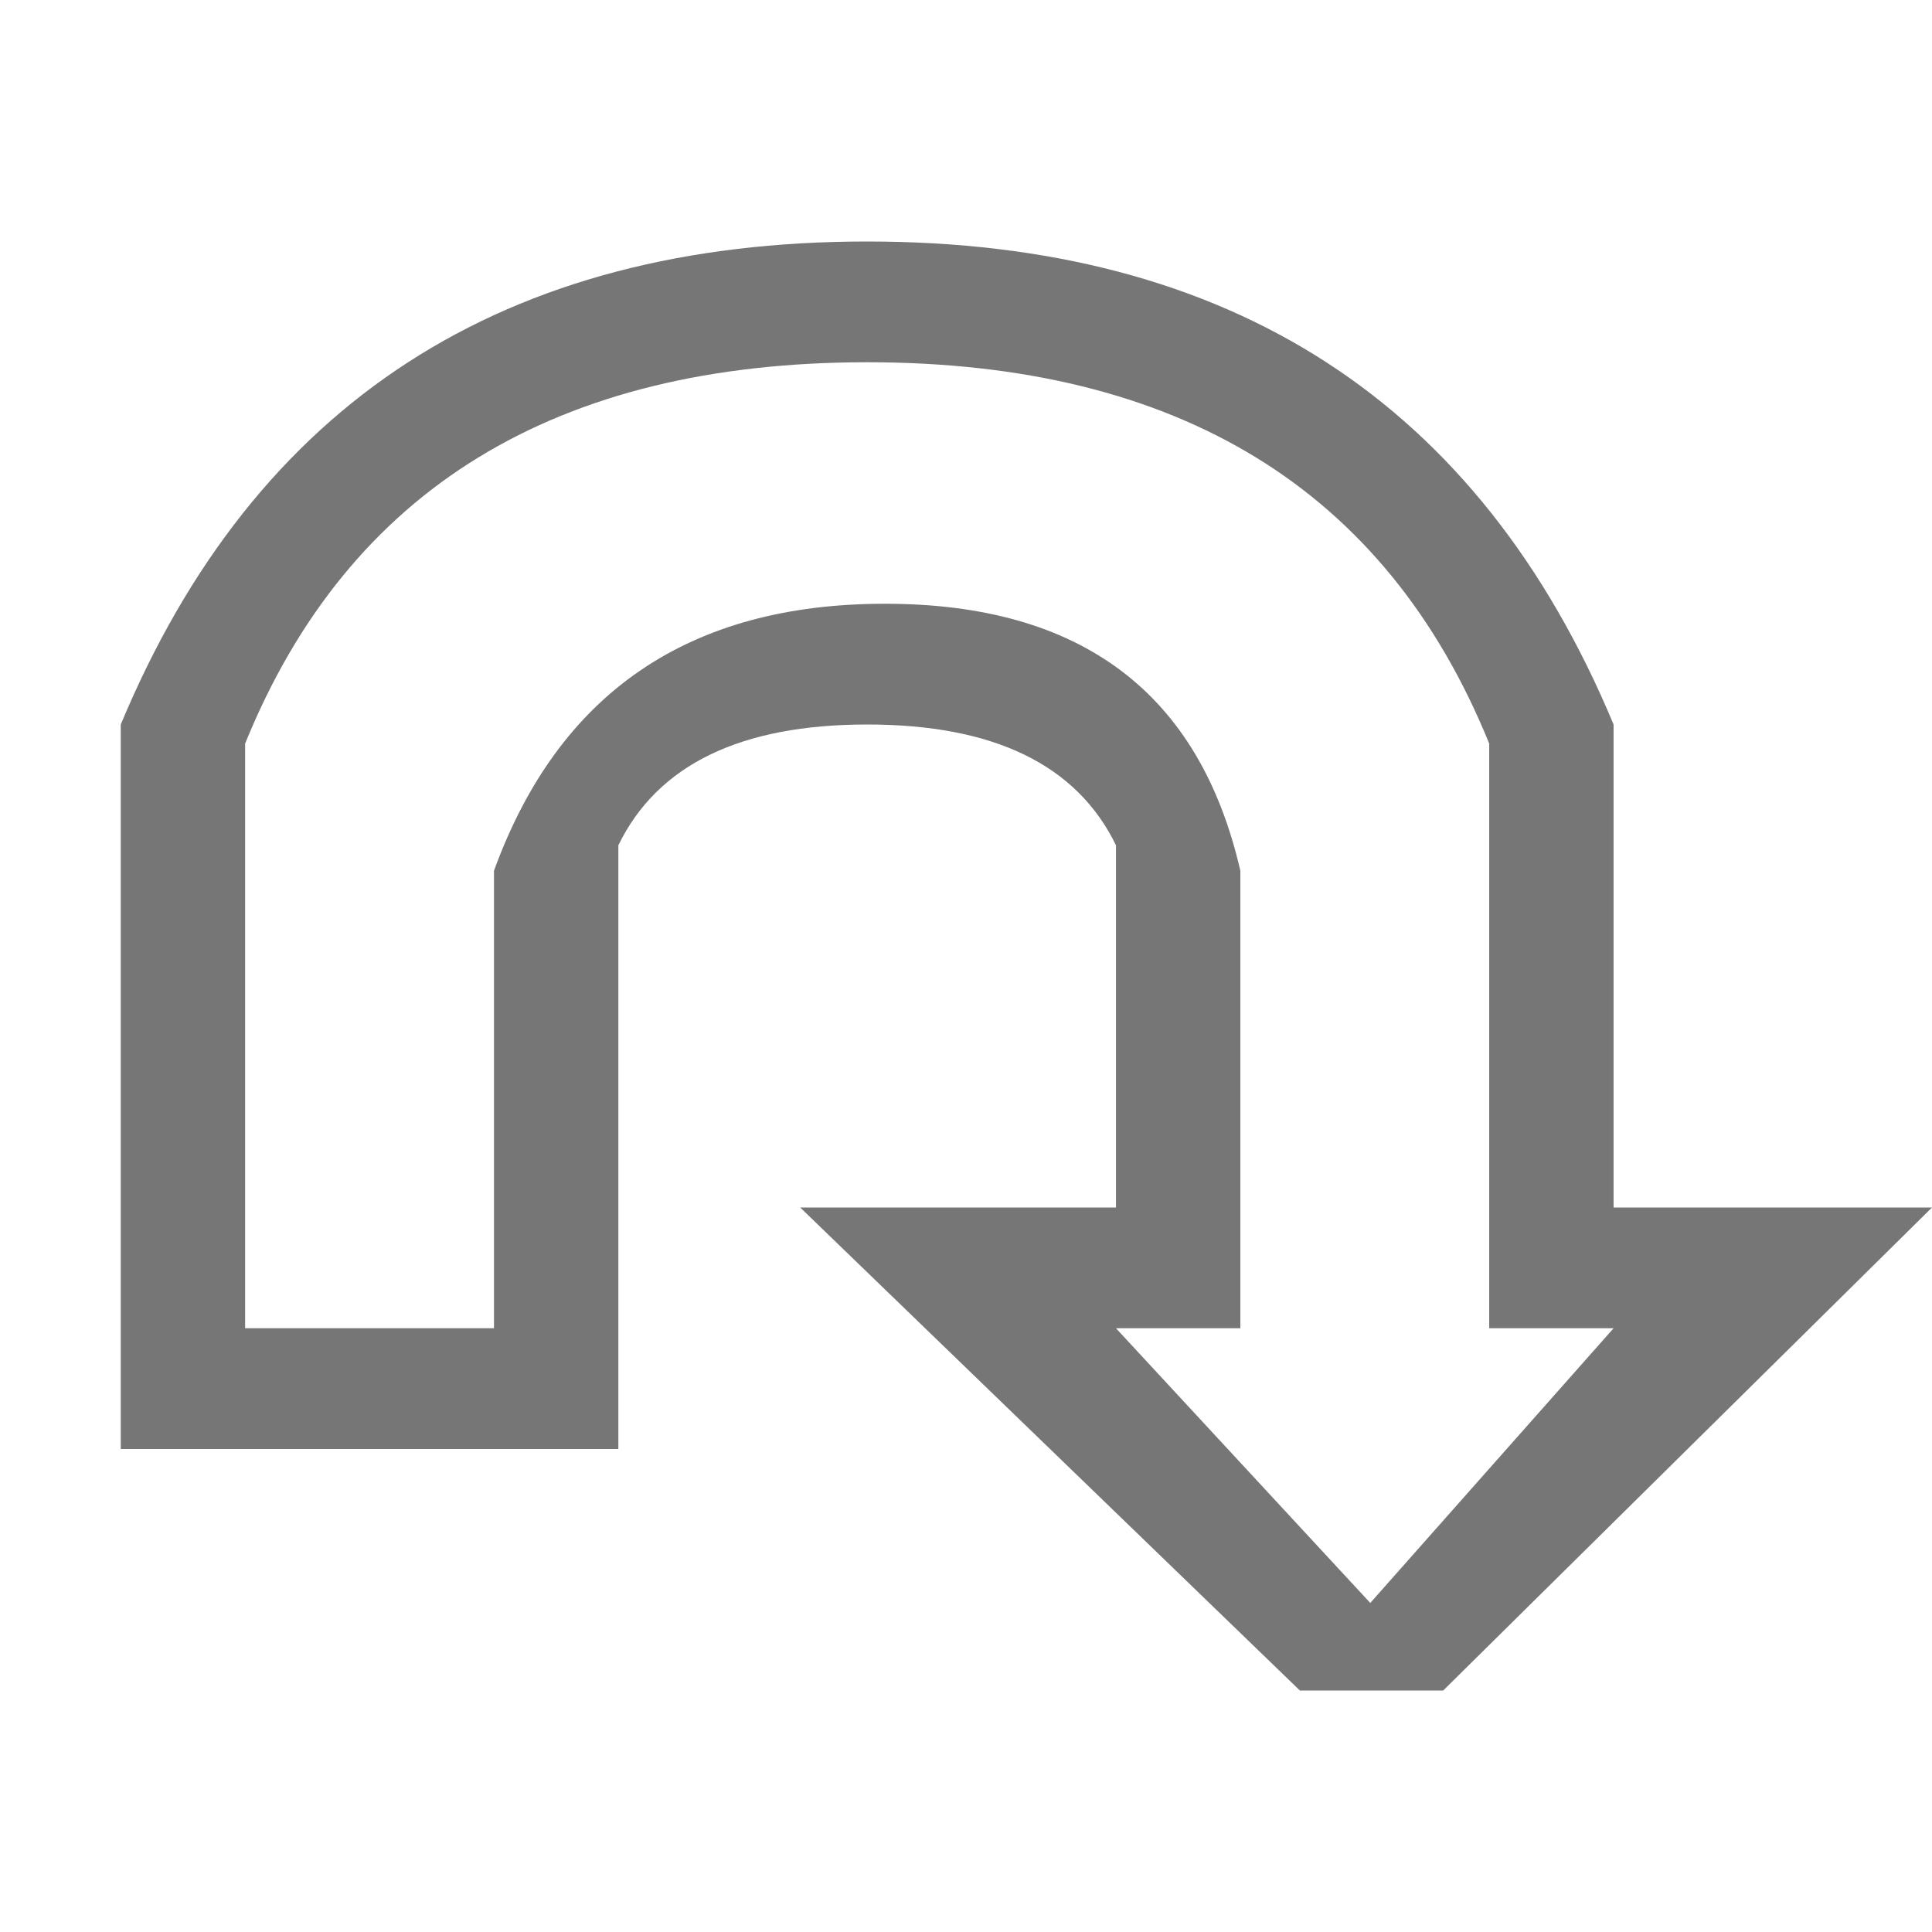 <?xml version="1.0" encoding="UTF-8"?>
<svg viewBox="0 0 16 16" version="1.1" xmlns="http://www.w3.org/2000/svg" xmlns:xlink="http://www.w3.org/1999/xlink">
    <!-- Generator: Sketch 52.6 (67491) - http://www.bohemiancoding.com/sketch -->
    <title>block arrows-circular arrow</title>
    <desc>Created with Sketch.</desc>
    <g id="block-arrows-circular-arrow" stroke="none" stroke-width="1" fill="none" fill-rule="evenodd">
        <g id="4.28" transform="translate(1, 2)" fill="#767676" fill-rule="nonzero">
            <path d="M0,10 L0,4 C1.112,1.333 3.173,0 6.182,0 C9.19,0 11.251,1.333 12.363,4 L12.363,8 L15,8 L10.952,12 L9.765,12 L5.627,8 L8.242,8 L8.242,5 C7.917,4.333 7.23,4 6.182,4 C5.133,4 4.446,4.333 4.121,5 L4.121,10 L0,10 Z M1.03,9 L3.091,9 L3.091,5.211 C3.627,3.737 4.706,3 6.329,3 C7.952,3 8.933,3.737 9.272,5.211 L9.272,9 L8.242,9 L10.348,11.275 L12.363,9 L11.333,9 L11.333,4.158 C10.478,2.053 8.76,1 6.182,1 C3.603,1 1.885,2.053 1.03,4.158 L1.03,9 Z" id="5.27"></path>
        </g>
    </g>
</svg>